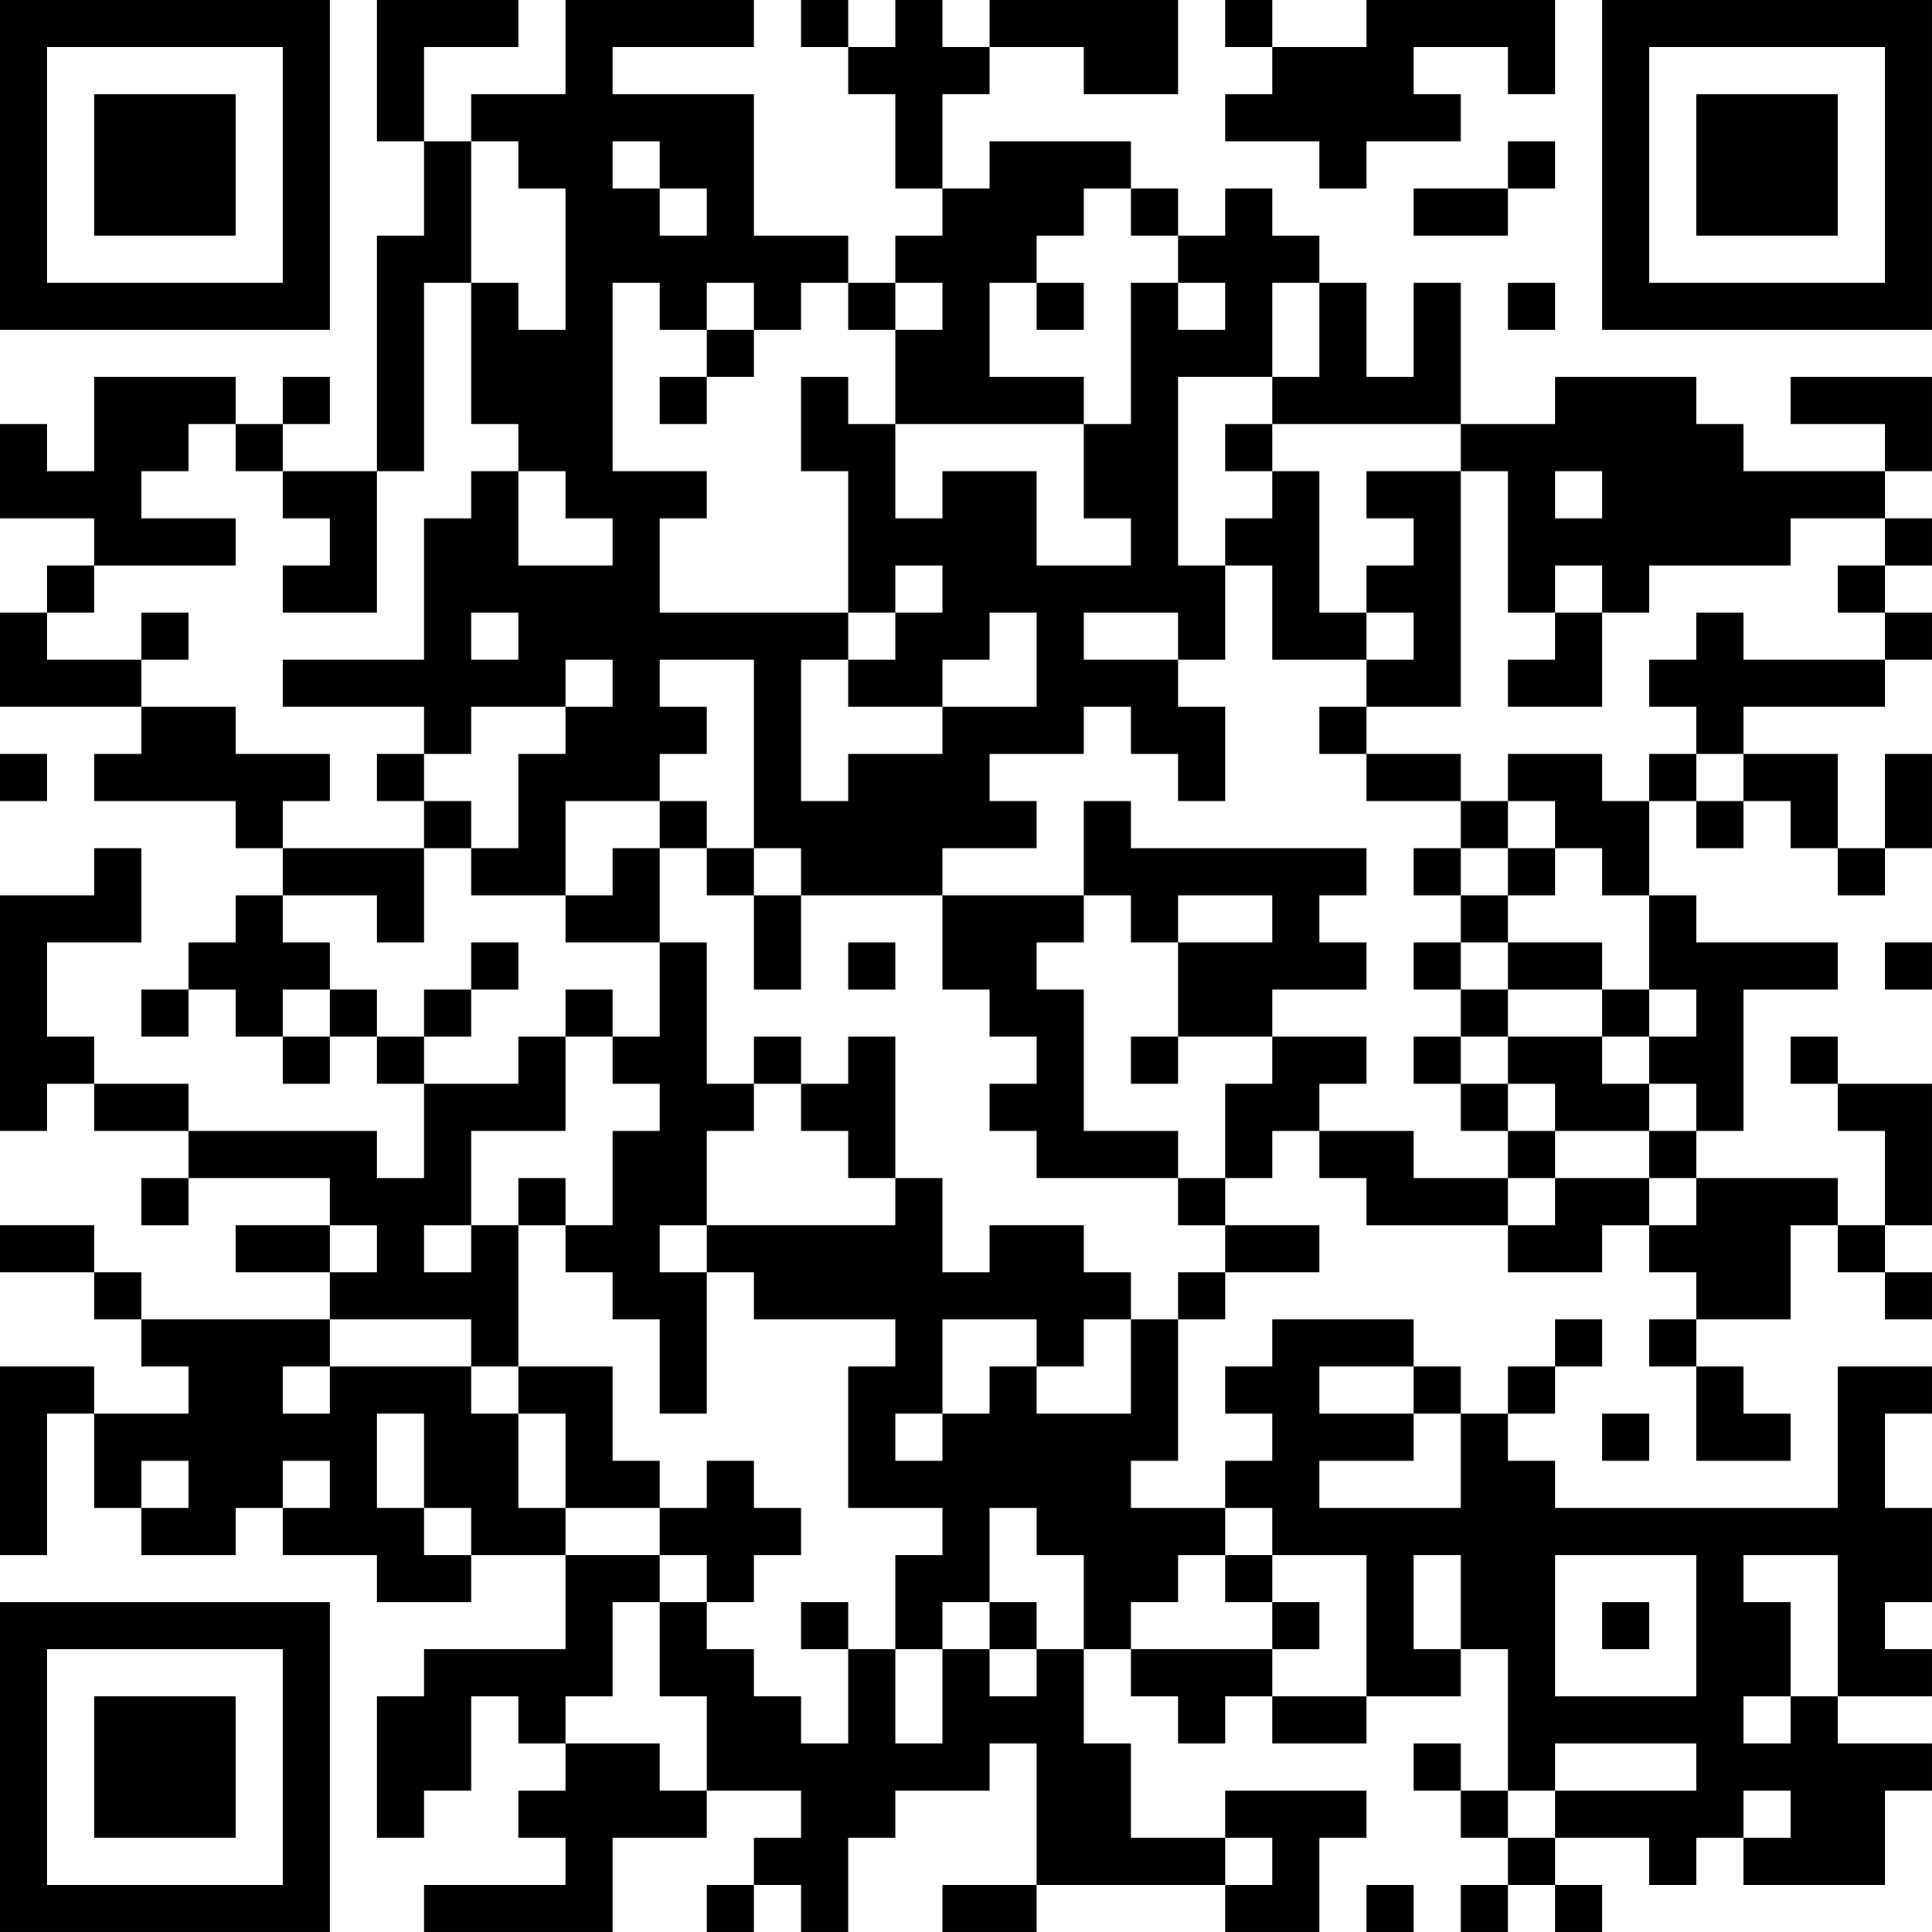 <?xml version="1.0" encoding="UTF-8"?>
<svg xmlns="http://www.w3.org/2000/svg" version="1.1" width="200" height="200" viewBox="0 0 200 200"><rect x="0" y="0" width="200" height="200" fill="#ffffff"/><g transform="scale(4.878)"><g transform="translate(0,0)"><path fill-rule="evenodd" d="M8 0L8 3L9 3L9 5L8 5L8 10L6 10L6 9L7 9L7 8L6 8L6 9L5 9L5 8L2 8L2 10L1 10L1 9L0 9L0 11L2 11L2 12L1 12L1 13L0 13L0 15L3 15L3 16L2 16L2 17L5 17L5 18L6 18L6 19L5 19L5 20L4 20L4 21L3 21L3 22L4 22L4 21L5 21L5 22L6 22L6 23L7 23L7 22L8 22L8 23L9 23L9 25L8 25L8 24L4 24L4 23L2 23L2 22L1 22L1 20L3 20L3 18L2 18L2 19L0 19L0 24L1 24L1 23L2 23L2 24L4 24L4 25L3 25L3 26L4 26L4 25L7 25L7 26L5 26L5 27L7 27L7 28L3 28L3 27L2 27L2 26L0 26L0 27L2 27L2 28L3 28L3 29L4 29L4 30L2 30L2 29L0 29L0 33L1 33L1 30L2 30L2 32L3 32L3 33L5 33L5 32L6 32L6 33L8 33L8 34L10 34L10 33L12 33L12 35L9 35L9 36L8 36L8 39L9 39L9 38L10 38L10 36L11 36L11 37L12 37L12 38L11 38L11 39L12 39L12 40L9 40L9 41L13 41L13 39L15 39L15 38L17 38L17 39L16 39L16 40L15 40L15 41L16 41L16 40L17 40L17 41L18 41L18 39L19 39L19 38L21 38L21 37L22 37L22 40L20 40L20 41L22 41L22 40L26 40L26 41L28 41L28 39L29 39L29 38L26 38L26 39L24 39L24 37L23 37L23 35L24 35L24 36L25 36L25 37L26 37L26 36L27 36L27 37L29 37L29 36L31 36L31 35L32 35L32 38L31 38L31 37L30 37L30 38L31 38L31 39L32 39L32 40L31 40L31 41L32 41L32 40L33 40L33 41L34 41L34 40L33 40L33 39L35 39L35 40L36 40L36 39L37 39L37 40L40 40L40 38L41 38L41 37L39 37L39 36L41 36L41 35L40 35L40 34L41 34L41 32L40 32L40 30L41 30L41 29L39 29L39 32L33 32L33 31L32 31L32 30L33 30L33 29L34 29L34 28L33 28L33 29L32 29L32 30L31 30L31 29L30 29L30 28L27 28L27 29L26 29L26 30L27 30L27 31L26 31L26 32L24 32L24 31L25 31L25 28L26 28L26 27L28 27L28 26L26 26L26 25L27 25L27 24L28 24L28 25L29 25L29 26L32 26L32 27L34 27L34 26L35 26L35 27L36 27L36 28L35 28L35 29L36 29L36 31L38 31L38 30L37 30L37 29L36 29L36 28L38 28L38 26L39 26L39 27L40 27L40 28L41 28L41 27L40 27L40 26L41 26L41 23L39 23L39 22L38 22L38 23L39 23L39 24L40 24L40 26L39 26L39 25L36 25L36 24L37 24L37 21L39 21L39 20L36 20L36 19L35 19L35 17L36 17L36 18L37 18L37 17L38 17L38 18L39 18L39 19L40 19L40 18L41 18L41 16L40 16L40 18L39 18L39 16L37 16L37 15L40 15L40 14L41 14L41 13L40 13L40 12L41 12L41 11L40 11L40 10L41 10L41 8L38 8L38 9L40 9L40 10L37 10L37 9L36 9L36 8L33 8L33 9L31 9L31 6L30 6L30 8L29 8L29 6L28 6L28 5L27 5L27 4L26 4L26 5L25 5L25 4L24 4L24 3L21 3L21 4L20 4L20 2L21 2L21 1L23 1L23 2L25 2L25 0L21 0L21 1L20 1L20 0L19 0L19 1L18 1L18 0L17 0L17 1L18 1L18 2L19 2L19 4L20 4L20 5L19 5L19 6L18 6L18 5L16 5L16 2L13 2L13 1L16 1L16 0L12 0L12 2L10 2L10 3L9 3L9 1L11 1L11 0ZM26 0L26 1L27 1L27 2L26 2L26 3L28 3L28 4L29 4L29 3L31 3L31 2L30 2L30 1L32 1L32 2L33 2L33 0L29 0L29 1L27 1L27 0ZM10 3L10 6L9 6L9 10L8 10L8 13L6 13L6 12L7 12L7 11L6 11L6 10L5 10L5 9L4 9L4 10L3 10L3 11L5 11L5 12L2 12L2 13L1 13L1 14L3 14L3 15L5 15L5 16L7 16L7 17L6 17L6 18L9 18L9 20L8 20L8 19L6 19L6 20L7 20L7 21L6 21L6 22L7 22L7 21L8 21L8 22L9 22L9 23L11 23L11 22L12 22L12 24L10 24L10 26L9 26L9 27L10 27L10 26L11 26L11 29L10 29L10 28L7 28L7 29L6 29L6 30L7 30L7 29L10 29L10 30L11 30L11 32L12 32L12 33L14 33L14 34L13 34L13 36L12 36L12 37L14 37L14 38L15 38L15 36L14 36L14 34L15 34L15 35L16 35L16 36L17 36L17 37L18 37L18 35L19 35L19 37L20 37L20 35L21 35L21 36L22 36L22 35L23 35L23 33L22 33L22 32L21 32L21 34L20 34L20 35L19 35L19 33L20 33L20 32L18 32L18 29L19 29L19 28L16 28L16 27L15 27L15 26L19 26L19 25L20 25L20 27L21 27L21 26L23 26L23 27L24 27L24 28L23 28L23 29L22 29L22 28L20 28L20 30L19 30L19 31L20 31L20 30L21 30L21 29L22 29L22 30L24 30L24 28L25 28L25 27L26 27L26 26L25 26L25 25L26 25L26 23L27 23L27 22L29 22L29 23L28 23L28 24L30 24L30 25L32 25L32 26L33 26L33 25L35 25L35 26L36 26L36 25L35 25L35 24L36 24L36 23L35 23L35 22L36 22L36 21L35 21L35 19L34 19L34 18L33 18L33 17L32 17L32 16L34 16L34 17L35 17L35 16L36 16L36 17L37 17L37 16L36 16L36 15L35 15L35 14L36 14L36 13L37 13L37 14L40 14L40 13L39 13L39 12L40 12L40 11L38 11L38 12L35 12L35 13L34 13L34 12L33 12L33 13L32 13L32 10L31 10L31 9L27 9L27 8L28 8L28 6L27 6L27 8L25 8L25 12L26 12L26 14L25 14L25 13L23 13L23 14L25 14L25 15L26 15L26 17L25 17L25 16L24 16L24 15L23 15L23 16L21 16L21 17L22 17L22 18L20 18L20 19L17 19L17 18L16 18L16 14L14 14L14 15L15 15L15 16L14 16L14 17L12 17L12 19L10 19L10 18L11 18L11 16L12 16L12 15L13 15L13 14L12 14L12 15L10 15L10 16L9 16L9 15L6 15L6 14L9 14L9 11L10 11L10 10L11 10L11 12L13 12L13 11L12 11L12 10L11 10L11 9L10 9L10 6L11 6L11 7L12 7L12 4L11 4L11 3ZM13 3L13 4L14 4L14 5L15 5L15 4L14 4L14 3ZM32 3L32 4L30 4L30 5L32 5L32 4L33 4L33 3ZM23 4L23 5L22 5L22 6L21 6L21 8L23 8L23 9L19 9L19 7L20 7L20 6L19 6L19 7L18 7L18 6L17 6L17 7L16 7L16 6L15 6L15 7L14 7L14 6L13 6L13 10L15 10L15 11L14 11L14 13L18 13L18 14L17 14L17 17L18 17L18 16L20 16L20 15L22 15L22 13L21 13L21 14L20 14L20 15L18 15L18 14L19 14L19 13L20 13L20 12L19 12L19 13L18 13L18 10L17 10L17 8L18 8L18 9L19 9L19 11L20 11L20 10L22 10L22 12L24 12L24 11L23 11L23 9L24 9L24 6L25 6L25 7L26 7L26 6L25 6L25 5L24 5L24 4ZM22 6L22 7L23 7L23 6ZM32 6L32 7L33 7L33 6ZM15 7L15 8L14 8L14 9L15 9L15 8L16 8L16 7ZM26 9L26 10L27 10L27 11L26 11L26 12L27 12L27 14L29 14L29 15L28 15L28 16L29 16L29 17L31 17L31 18L30 18L30 19L31 19L31 20L30 20L30 21L31 21L31 22L30 22L30 23L31 23L31 24L32 24L32 25L33 25L33 24L35 24L35 23L34 23L34 22L35 22L35 21L34 21L34 20L32 20L32 19L33 19L33 18L32 18L32 17L31 17L31 16L29 16L29 15L31 15L31 10L29 10L29 11L30 11L30 12L29 12L29 13L28 13L28 10L27 10L27 9ZM33 10L33 11L34 11L34 10ZM3 13L3 14L4 14L4 13ZM10 13L10 14L11 14L11 13ZM29 13L29 14L30 14L30 13ZM33 13L33 14L32 14L32 15L34 15L34 13ZM0 16L0 17L1 17L1 16ZM8 16L8 17L9 17L9 18L10 18L10 17L9 17L9 16ZM14 17L14 18L13 18L13 19L12 19L12 20L14 20L14 22L13 22L13 21L12 21L12 22L13 22L13 23L14 23L14 24L13 24L13 26L12 26L12 25L11 25L11 26L12 26L12 27L13 27L13 28L14 28L14 30L15 30L15 27L14 27L14 26L15 26L15 24L16 24L16 23L17 23L17 24L18 24L18 25L19 25L19 22L18 22L18 23L17 23L17 22L16 22L16 23L15 23L15 20L14 20L14 18L15 18L15 19L16 19L16 21L17 21L17 19L16 19L16 18L15 18L15 17ZM23 17L23 19L20 19L20 21L21 21L21 22L22 22L22 23L21 23L21 24L22 24L22 25L25 25L25 24L23 24L23 21L22 21L22 20L23 20L23 19L24 19L24 20L25 20L25 22L24 22L24 23L25 23L25 22L27 22L27 21L29 21L29 20L28 20L28 19L29 19L29 18L24 18L24 17ZM31 18L31 19L32 19L32 18ZM25 19L25 20L27 20L27 19ZM10 20L10 21L9 21L9 22L10 22L10 21L11 21L11 20ZM18 20L18 21L19 21L19 20ZM31 20L31 21L32 21L32 22L31 22L31 23L32 23L32 24L33 24L33 23L32 23L32 22L34 22L34 21L32 21L32 20ZM40 20L40 21L41 21L41 20ZM7 26L7 27L8 27L8 26ZM11 29L11 30L12 30L12 32L14 32L14 33L15 33L15 34L16 34L16 33L17 33L17 32L16 32L16 31L15 31L15 32L14 32L14 31L13 31L13 29ZM28 29L28 30L30 30L30 31L28 31L28 32L31 32L31 30L30 30L30 29ZM8 30L8 32L9 32L9 33L10 33L10 32L9 32L9 30ZM34 30L34 31L35 31L35 30ZM3 31L3 32L4 32L4 31ZM6 31L6 32L7 32L7 31ZM26 32L26 33L25 33L25 34L24 34L24 35L27 35L27 36L29 36L29 33L27 33L27 32ZM26 33L26 34L27 34L27 35L28 35L28 34L27 34L27 33ZM30 33L30 35L31 35L31 33ZM33 33L33 36L36 36L36 33ZM37 33L37 34L38 34L38 36L37 36L37 37L38 37L38 36L39 36L39 33ZM17 34L17 35L18 35L18 34ZM21 34L21 35L22 35L22 34ZM34 34L34 35L35 35L35 34ZM33 37L33 38L32 38L32 39L33 39L33 38L36 38L36 37ZM37 38L37 39L38 39L38 38ZM26 39L26 40L27 40L27 39ZM29 40L29 41L30 41L30 40ZM0 0L0 7L7 7L7 0ZM1 1L1 6L6 6L6 1ZM2 2L2 5L5 5L5 2ZM34 0L34 7L41 7L41 0ZM35 1L35 6L40 6L40 1ZM36 2L36 5L39 5L39 2ZM0 34L0 41L7 41L7 34ZM1 35L1 40L6 40L6 35ZM2 36L2 39L5 39L5 36Z" fill="#000000"/></g></g></svg>
